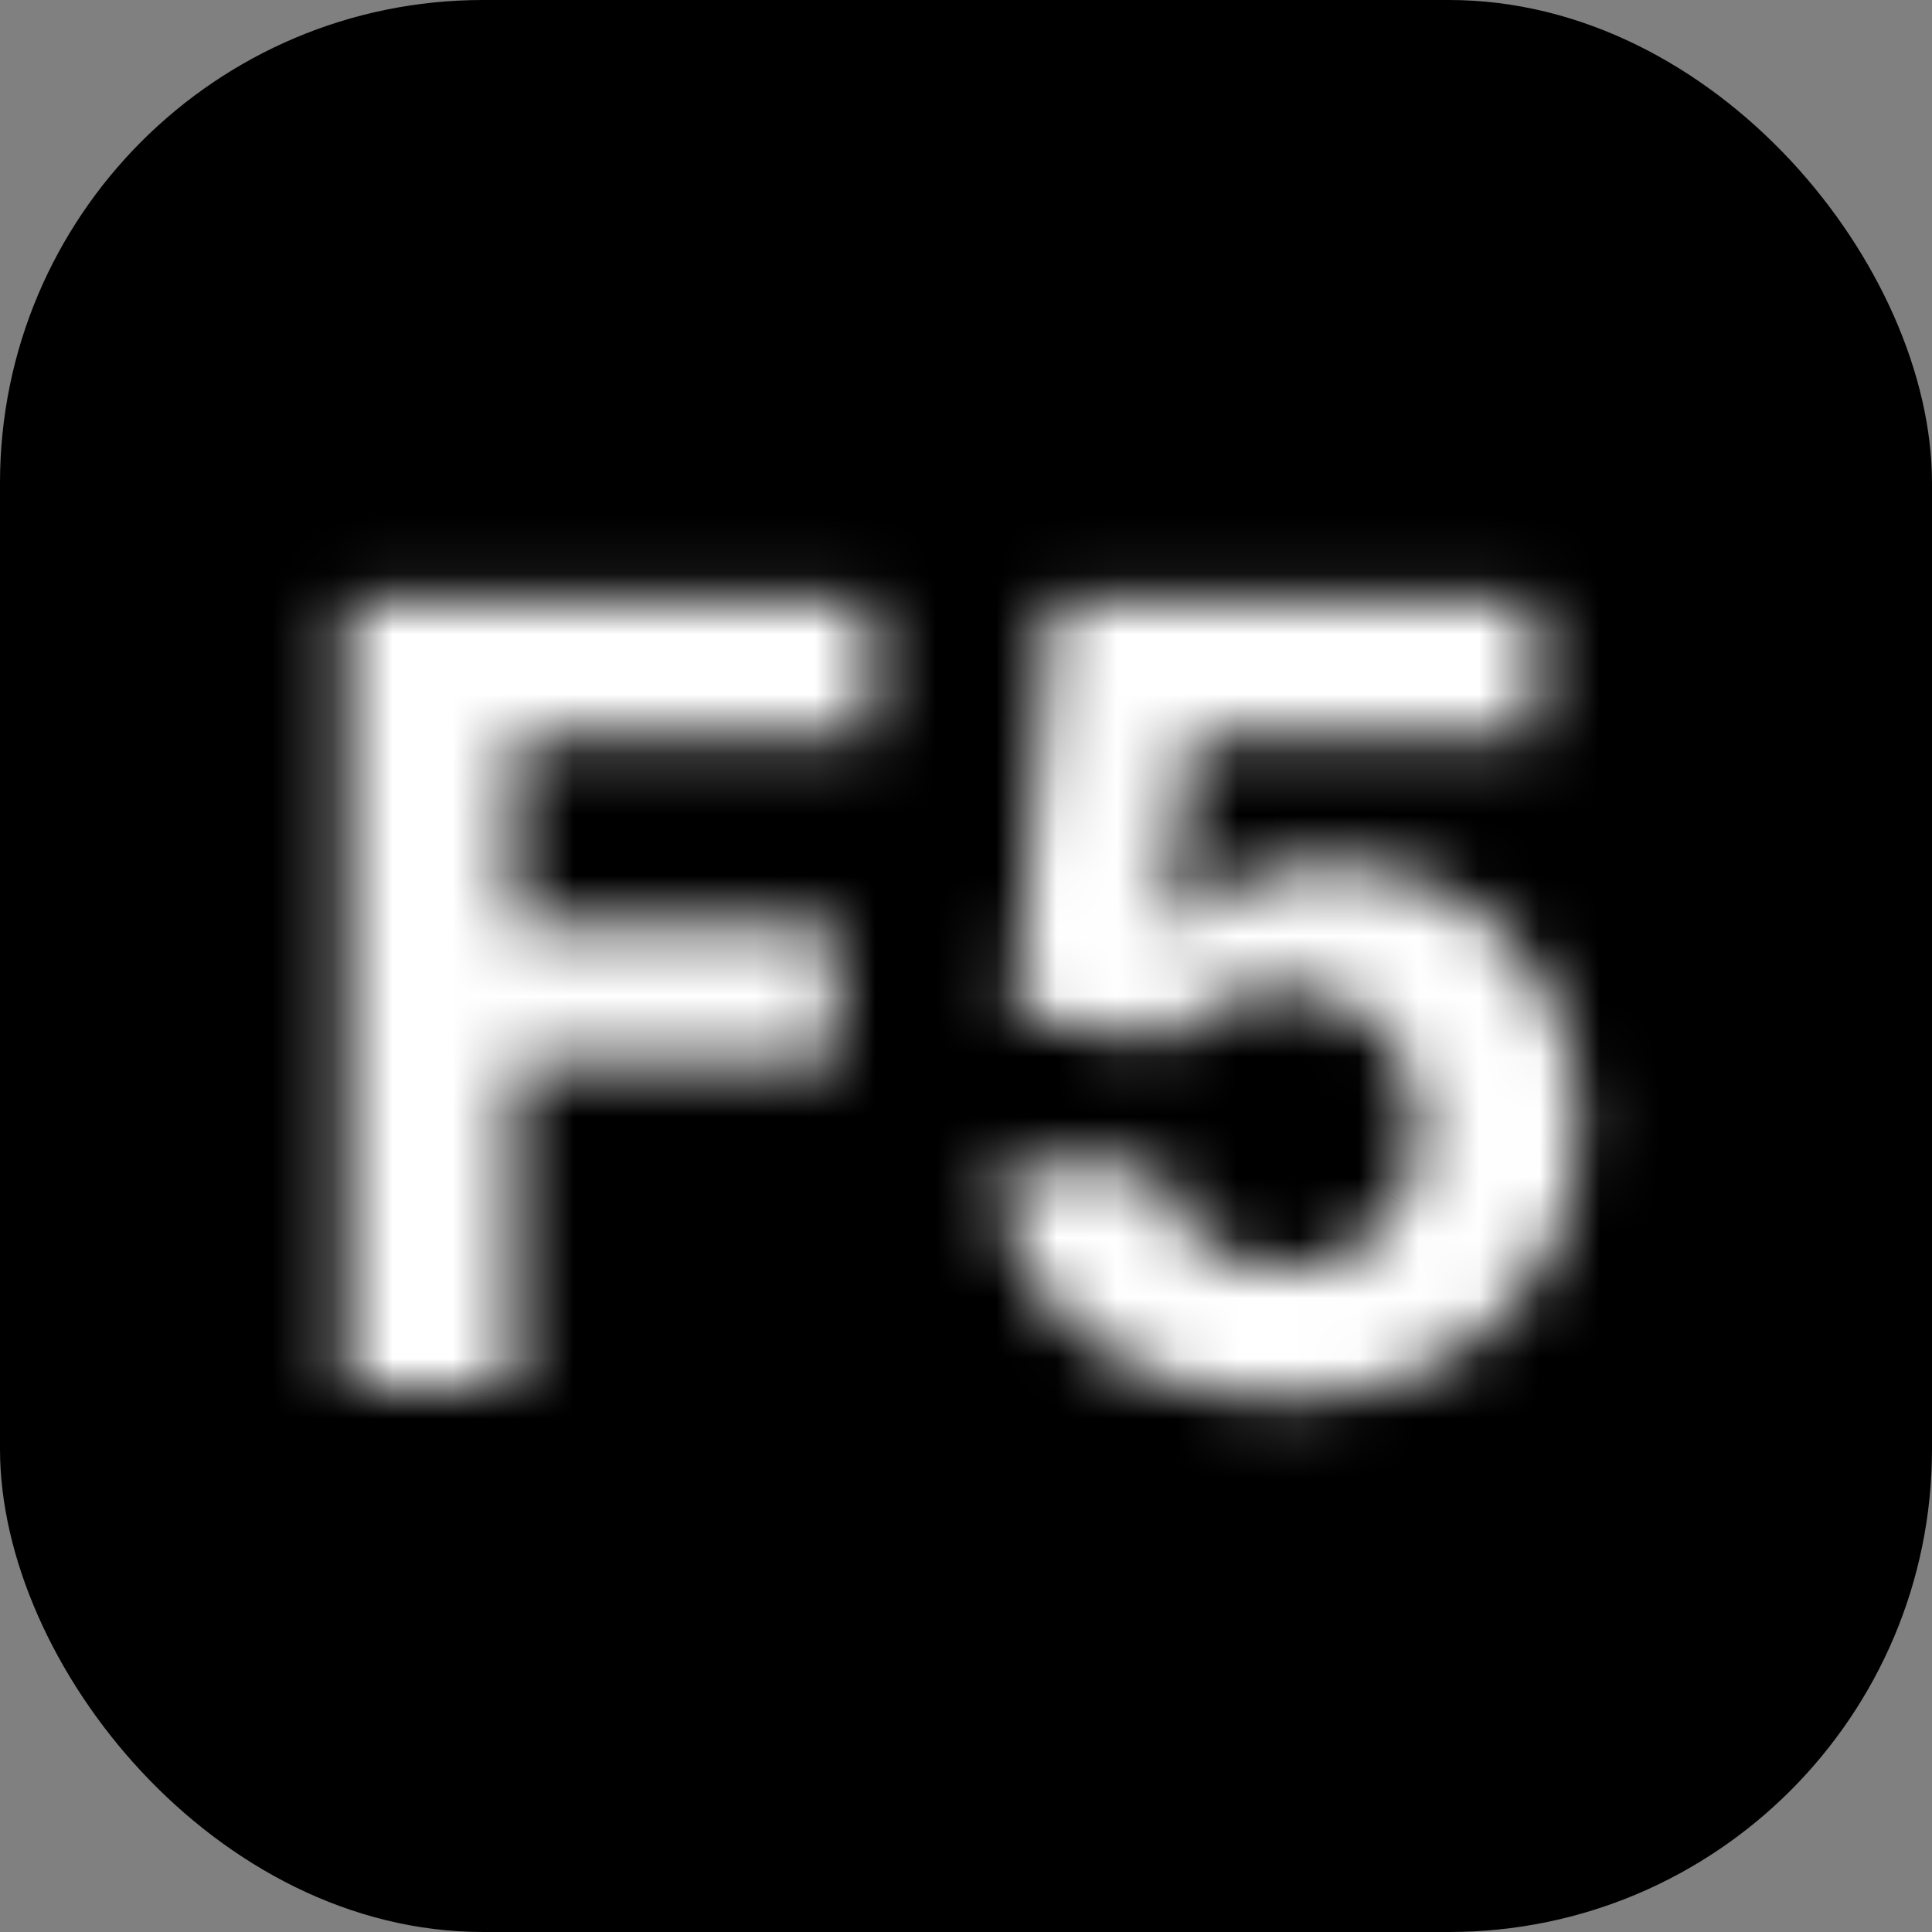 <svg width="32" height="32" viewBox="0 0 32 32" fill="none" xmlns="http://www.w3.org/2000/svg">
<rect x="0" y="0" width="32" height="32" fill="#808080" stroke="none"/>
<g clip-path="url(#clip0_1_1856)">
<rect width="32" height="32" rx="8" fill="black"/>
<mask id="path-2-inside-1_1_1856" fill="white">
<path d="M5.738 23V9.909H14.406V12.191H8.506V15.31H13.831V17.592H8.506V23H5.738ZM21.26 23.179C20.356 23.179 19.551 23.013 18.844 22.68C18.14 22.348 17.582 21.89 17.169 21.306C16.756 20.722 16.54 20.053 16.523 19.299H19.208C19.238 19.806 19.451 20.217 19.847 20.533C20.244 20.848 20.714 21.006 21.26 21.006C21.695 21.006 22.078 20.91 22.41 20.718C22.747 20.522 23.009 20.251 23.197 19.906C23.388 19.557 23.484 19.156 23.484 18.704C23.484 18.244 23.386 17.84 23.19 17.49C22.998 17.141 22.732 16.868 22.391 16.672C22.05 16.476 21.66 16.376 21.221 16.371C20.838 16.371 20.465 16.45 20.103 16.608C19.745 16.766 19.466 16.981 19.265 17.254L16.805 16.812L17.425 9.909H25.427V12.172H19.707L19.368 15.451H19.445C19.675 15.127 20.022 14.859 20.486 14.646C20.951 14.432 21.471 14.326 22.046 14.326C22.834 14.326 23.538 14.511 24.155 14.882C24.773 15.253 25.261 15.762 25.619 16.41C25.977 17.053 26.154 17.795 26.15 18.634C26.154 19.516 25.95 20.3 25.536 20.986C25.127 21.668 24.554 22.205 23.817 22.597C23.084 22.985 22.231 23.179 21.26 23.179Z"/>
</mask>
<path d="M5.738 23H3.238V25.5H5.738V23ZM5.738 9.909V7.409H3.238V9.909H5.738ZM14.406 9.909H16.906V7.409H14.406V9.909ZM14.406 12.191V14.691H16.906V12.191H14.406ZM8.506 12.191V9.691H6.006V12.191H8.506ZM8.506 15.31H6.006V17.81H8.506V15.31ZM13.831 15.31H16.331V12.81H13.831V15.31ZM13.831 17.592V20.092H16.331V17.592H13.831ZM8.506 17.592V15.092H6.006V17.592H8.506ZM8.506 23V25.5H11.006V23H8.506ZM8.238 23V9.909H3.238V23H8.238ZM5.738 12.409H14.406V7.409H5.738V12.409ZM11.906 9.909V12.191H16.906V9.909H11.906ZM14.406 9.691H8.506V14.691H14.406V9.691ZM6.006 12.191V15.31H11.006V12.191H6.006ZM8.506 17.81H13.831V12.81H8.506V17.81ZM11.331 15.31V17.592H16.331V15.31H11.331ZM13.831 15.092H8.506V20.092H13.831V15.092ZM6.006 17.592V23H11.006V17.592H6.006ZM8.506 20.5H5.738V25.5H8.506V20.5ZM18.844 22.68L17.775 24.941L17.78 24.943L18.844 22.68ZM17.169 21.306L15.129 22.751L17.169 21.306ZM16.523 19.299V16.799H13.966L14.024 19.355L16.523 19.299ZM19.208 19.299L21.704 19.152L21.565 16.799H19.208V19.299ZM19.847 20.533L21.404 18.576V18.576L19.847 20.533ZM22.41 20.718L23.66 22.884L23.668 22.878L22.41 20.718ZM23.197 19.906L21.005 18.703L21 18.713L23.197 19.906ZM23.19 17.49L20.999 18.693L21.004 18.703L21.01 18.713L23.19 17.49ZM22.391 16.672L21.145 18.839L21.145 18.839L22.391 16.672ZM21.221 16.371L21.246 13.872L21.234 13.871H21.221V16.371ZM20.103 16.608L19.105 14.316L19.095 14.32L20.103 16.608ZM19.265 17.254L18.825 19.714L20.358 19.989L21.28 18.733L19.265 17.254ZM16.805 16.812L14.315 16.589L14.11 18.869L16.364 19.273L16.805 16.812ZM17.425 9.909V7.409H15.139L14.935 9.685L17.425 9.909ZM25.427 9.909H27.927V7.409H25.427V9.909ZM25.427 12.172V14.672H27.927V12.172H25.427ZM19.707 12.172V9.672H17.452L17.22 11.915L19.707 12.172ZM19.368 15.451L16.881 15.194L16.596 17.951H19.368V15.451ZM19.445 15.451V17.951H20.735L21.483 16.899L19.445 15.451ZM20.486 14.646L21.529 16.918V16.918L20.486 14.646ZM24.155 14.882L25.442 12.738L25.442 12.738L24.155 14.882ZM25.619 16.41L23.431 17.619L23.434 17.625L25.619 16.41ZM26.15 18.634L23.65 18.622L23.65 18.634L23.65 18.646L26.15 18.634ZM25.536 20.986L23.395 19.696L23.392 19.7L25.536 20.986ZM23.817 22.597L24.986 24.807L24.991 24.805L23.817 22.597ZM21.26 20.679C20.667 20.679 20.233 20.571 19.907 20.418L17.78 24.943C18.869 25.454 20.046 25.679 21.26 25.679V20.679ZM19.912 20.42C19.563 20.255 19.353 20.064 19.209 19.861L15.129 22.751C15.812 23.716 16.718 24.441 17.775 24.941L19.912 20.42ZM19.209 19.861C19.1 19.707 19.029 19.527 19.023 19.242L14.024 19.355C14.052 20.579 14.411 21.737 15.129 22.751L19.209 19.861ZM16.523 21.799H19.208V16.799H16.523V21.799ZM16.712 19.446C16.784 20.66 17.337 21.73 18.291 22.489L21.404 18.576C21.455 18.617 21.54 18.703 21.61 18.838C21.68 18.972 21.7 19.09 21.704 19.152L16.712 19.446ZM18.291 22.489C19.165 23.184 20.195 23.506 21.26 23.506V18.506C21.23 18.506 21.247 18.502 21.291 18.517C21.312 18.524 21.334 18.533 21.356 18.545C21.377 18.556 21.393 18.568 21.404 18.576L18.291 22.489ZM21.26 23.506C22.074 23.506 22.899 23.322 23.66 22.884L21.161 18.553C21.202 18.529 21.24 18.515 21.267 18.508C21.292 18.502 21.293 18.506 21.26 18.506V23.506ZM23.668 22.878C24.404 22.45 24.989 21.843 25.393 21.1L21 18.713C21.01 18.695 21.03 18.663 21.064 18.629C21.097 18.594 21.13 18.571 21.152 18.558L23.668 22.878ZM25.388 21.109C25.808 20.344 25.984 19.52 25.984 18.704H20.984C20.984 18.753 20.979 18.77 20.981 18.762C20.982 18.758 20.984 18.75 20.988 18.739C20.992 18.728 20.998 18.716 21.005 18.703L25.388 21.109ZM25.984 18.704C25.984 17.88 25.806 17.042 25.371 16.267L21.01 18.713C21.001 18.698 20.995 18.683 20.99 18.671C20.985 18.658 20.982 18.648 20.981 18.644C20.979 18.635 20.984 18.652 20.984 18.704H25.984ZM25.382 16.287C24.973 15.541 24.382 14.933 23.637 14.505L21.145 18.839C21.123 18.826 21.09 18.803 21.058 18.77C21.026 18.737 21.007 18.708 20.999 18.693L25.382 16.287ZM23.637 14.505C22.883 14.071 22.063 13.88 21.246 13.872L21.197 18.871C21.233 18.872 21.238 18.875 21.221 18.871C21.213 18.869 21.201 18.866 21.187 18.86C21.173 18.854 21.159 18.847 21.145 18.839L23.637 14.505ZM21.221 13.871C20.484 13.871 19.772 14.025 19.105 14.316L21.101 18.9C21.158 18.875 21.192 18.871 21.221 18.871V13.871ZM19.095 14.32C18.4 14.626 17.748 15.096 17.25 15.774L21.28 18.733C21.236 18.793 21.19 18.838 21.152 18.867C21.115 18.896 21.096 18.902 21.111 18.896L19.095 14.32ZM19.707 14.793L17.246 14.352L16.364 19.273L18.825 19.714L19.707 14.793ZM19.295 17.036L19.915 10.133L14.935 9.685L14.315 16.589L19.295 17.036ZM17.425 12.409H25.427V7.409H17.425V12.409ZM22.927 9.909V12.172H27.927V9.909H22.927ZM25.427 9.672H19.707V14.672H25.427V9.672ZM17.22 11.915L16.881 15.194L21.855 15.708L22.193 12.429L17.22 11.915ZM19.368 17.951H19.445V12.951H19.368V17.951ZM21.483 16.899C21.462 16.927 21.444 16.949 21.429 16.964C21.415 16.978 21.407 16.985 21.407 16.985C21.407 16.984 21.442 16.958 21.529 16.918L19.444 12.373C18.693 12.718 17.953 13.233 17.407 14.003L21.483 16.899ZM21.529 16.918C21.627 16.873 21.785 16.826 22.046 16.826V11.826C21.156 11.826 20.274 11.992 19.444 12.373L21.529 16.918ZM22.046 16.826C22.425 16.826 22.676 16.91 22.869 17.026L25.442 12.738C24.399 12.113 23.244 11.826 22.046 11.826V16.826ZM22.869 17.026C23.099 17.164 23.28 17.346 23.431 17.619L27.807 15.201C27.242 14.178 26.448 13.342 25.442 12.738L22.869 17.026ZM23.434 17.625C23.556 17.843 23.652 18.151 23.65 18.622L28.65 18.647C28.656 17.439 28.399 16.263 27.804 15.194L23.434 17.625ZM23.65 18.646C23.652 19.118 23.548 19.442 23.395 19.696L27.677 22.277C28.351 21.159 28.656 19.915 28.65 18.622L23.65 18.646ZM23.392 19.7C23.229 19.973 23 20.2 22.643 20.39L24.991 24.805C26.108 24.21 27.025 23.364 27.68 22.273L23.392 19.7ZM22.648 20.387C22.332 20.554 21.894 20.679 21.26 20.679V25.679C22.569 25.679 23.835 25.416 24.986 24.807L22.648 20.387Z" fill="white" mask="url(#path-2-inside-1_1_1856)"/>
</g>
<defs>
<clipPath id="clip0_1_1856">
<rect width="32" height="32" fill="white"/>
</clipPath>
</defs>
</svg>
